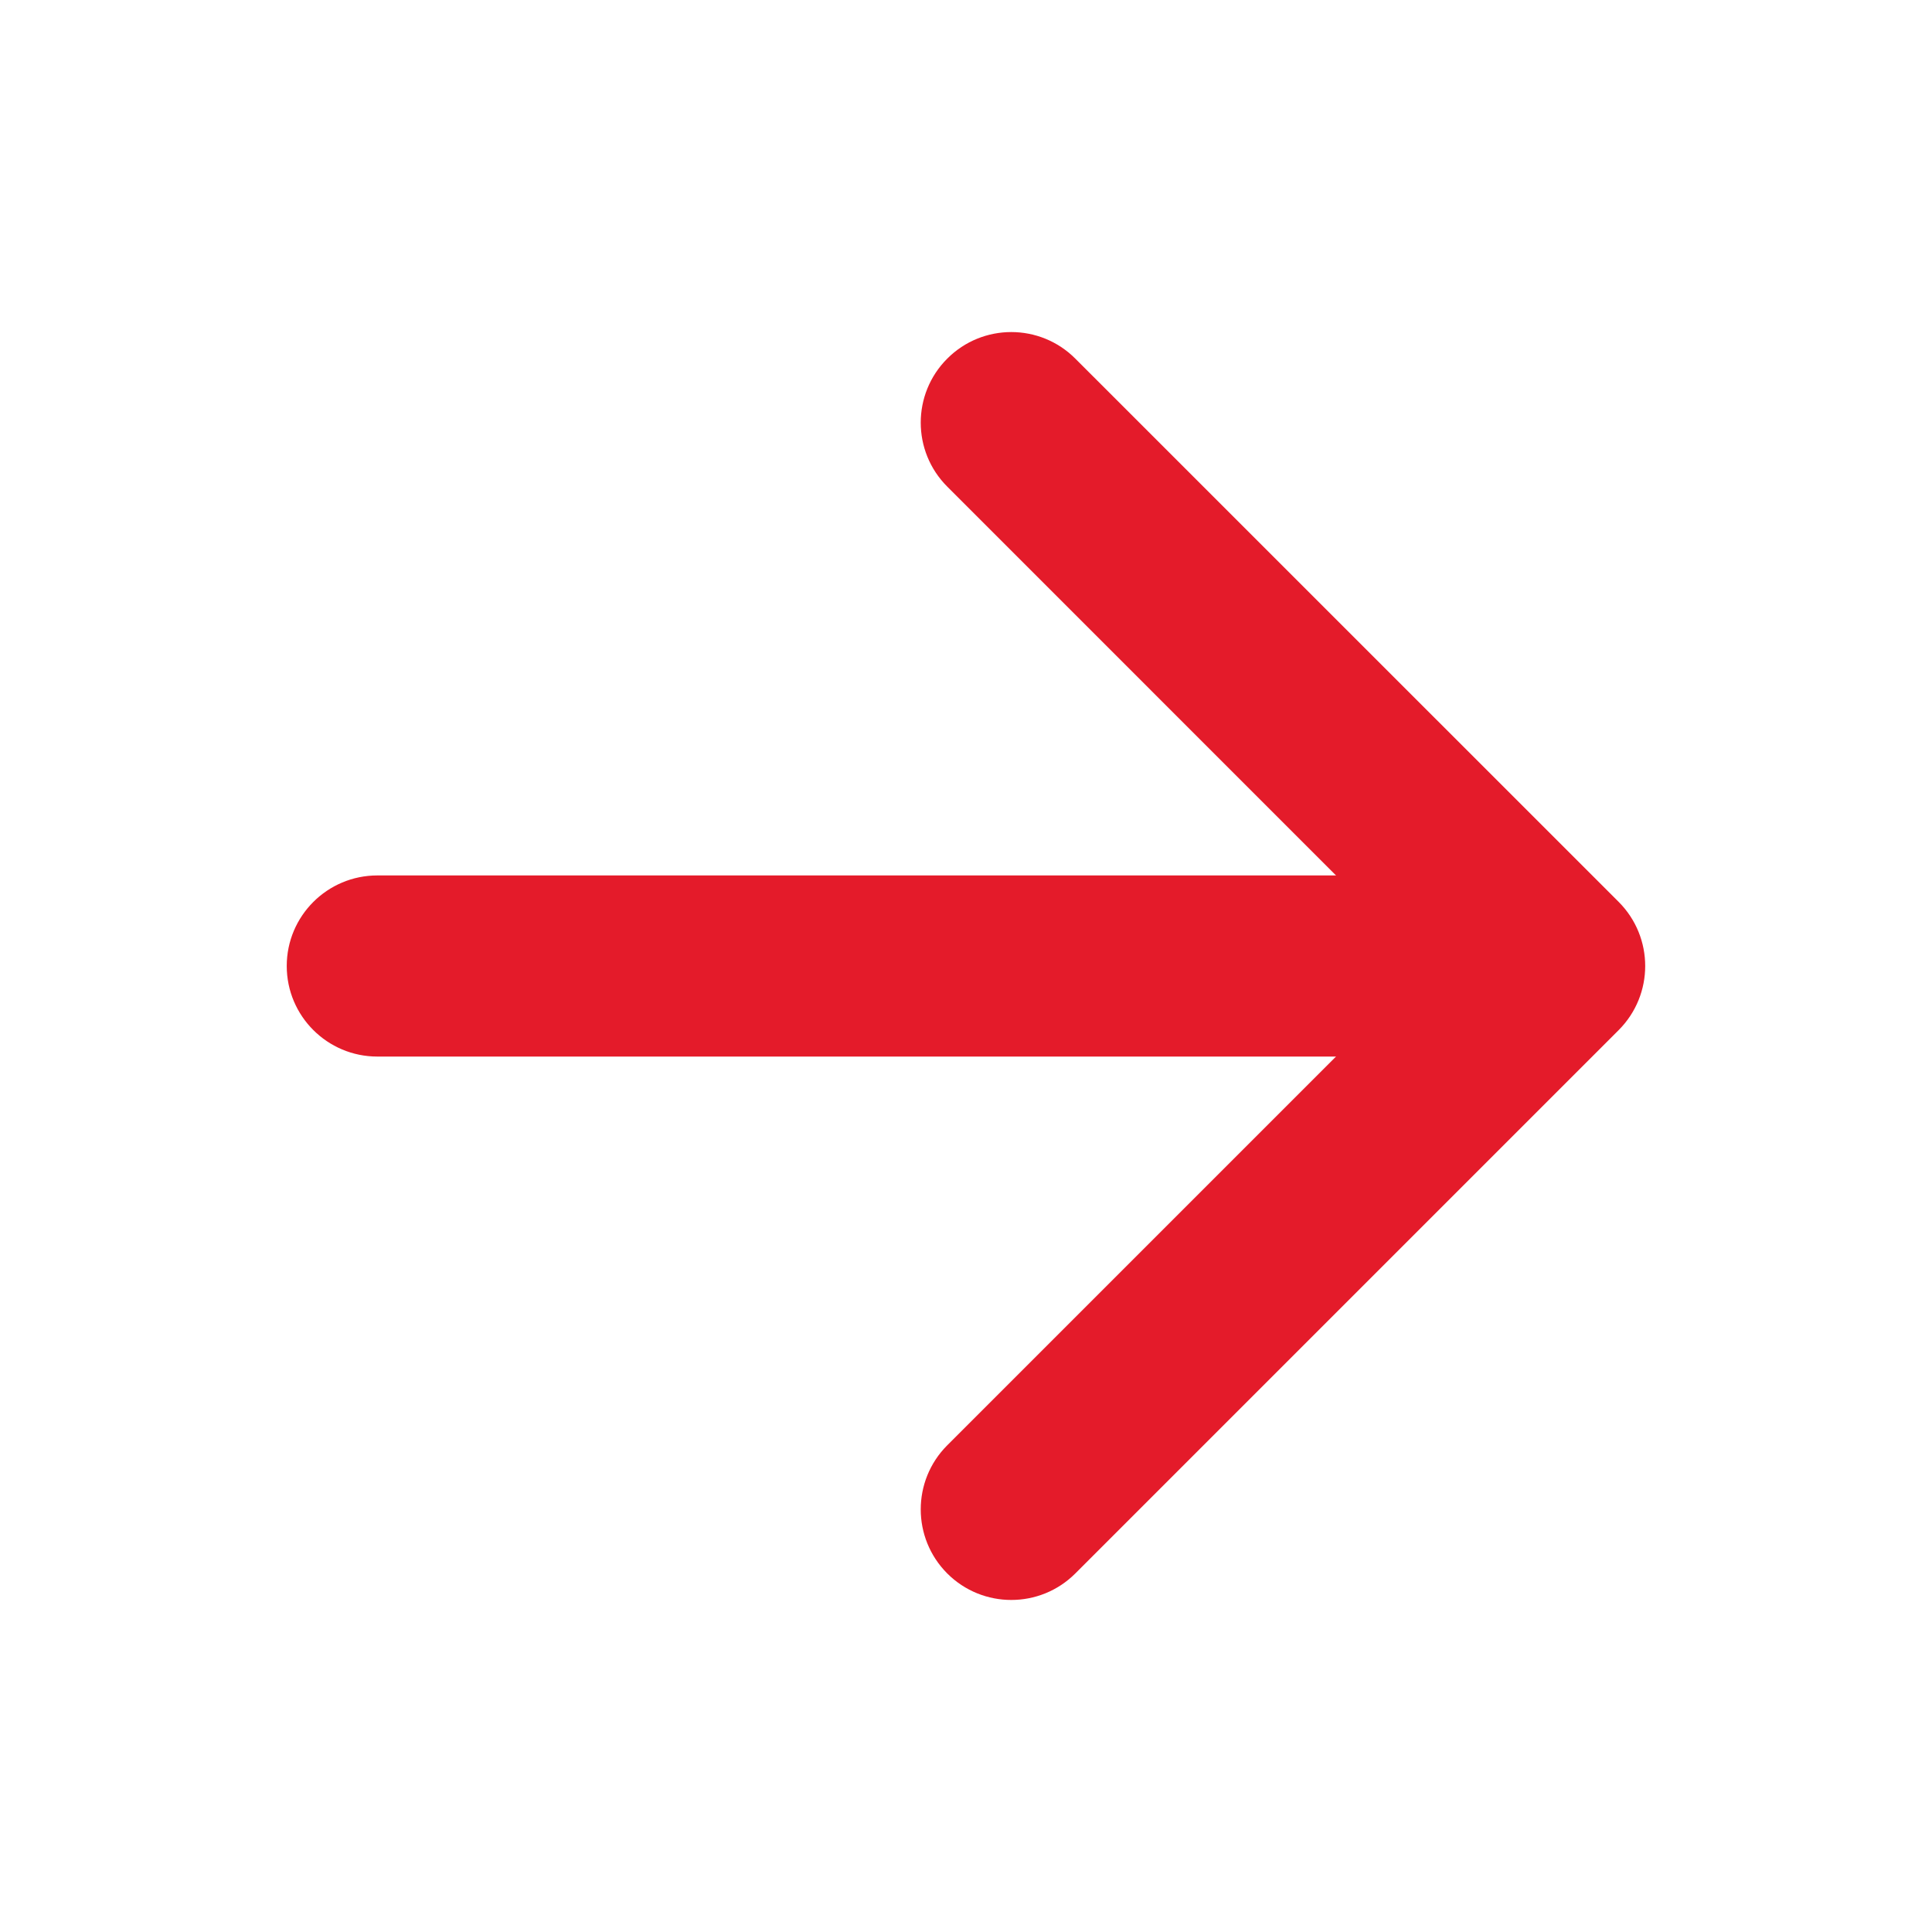 <svg width="24" height="24" viewBox="0 0 24 24" fill="none" xmlns="http://www.w3.org/2000/svg">
<path fill-rule="evenodd" clip-rule="evenodd" d="M11.767 4.455C12.206 4.015 12.919 4.015 13.358 4.455L20.108 11.204C20.547 11.644 20.547 12.356 20.108 12.796L13.358 19.546C12.919 19.985 12.206 19.985 11.767 19.546C11.328 19.106 11.328 18.394 11.767 17.954L17.721 12L11.767 6.045C11.328 5.606 11.328 4.894 11.767 4.455Z" fill="#E41B2A"/>
<path fill-rule="evenodd" clip-rule="evenodd" d="M3.562 12C3.562 11.379 4.066 10.875 4.688 10.875H18.375C18.996 10.875 19.5 11.379 19.5 12C19.5 12.621 18.996 13.125 18.375 13.125H4.688C4.066 13.125 3.562 12.621 3.562 12Z" fill="#E41B2A"/>
</svg>
